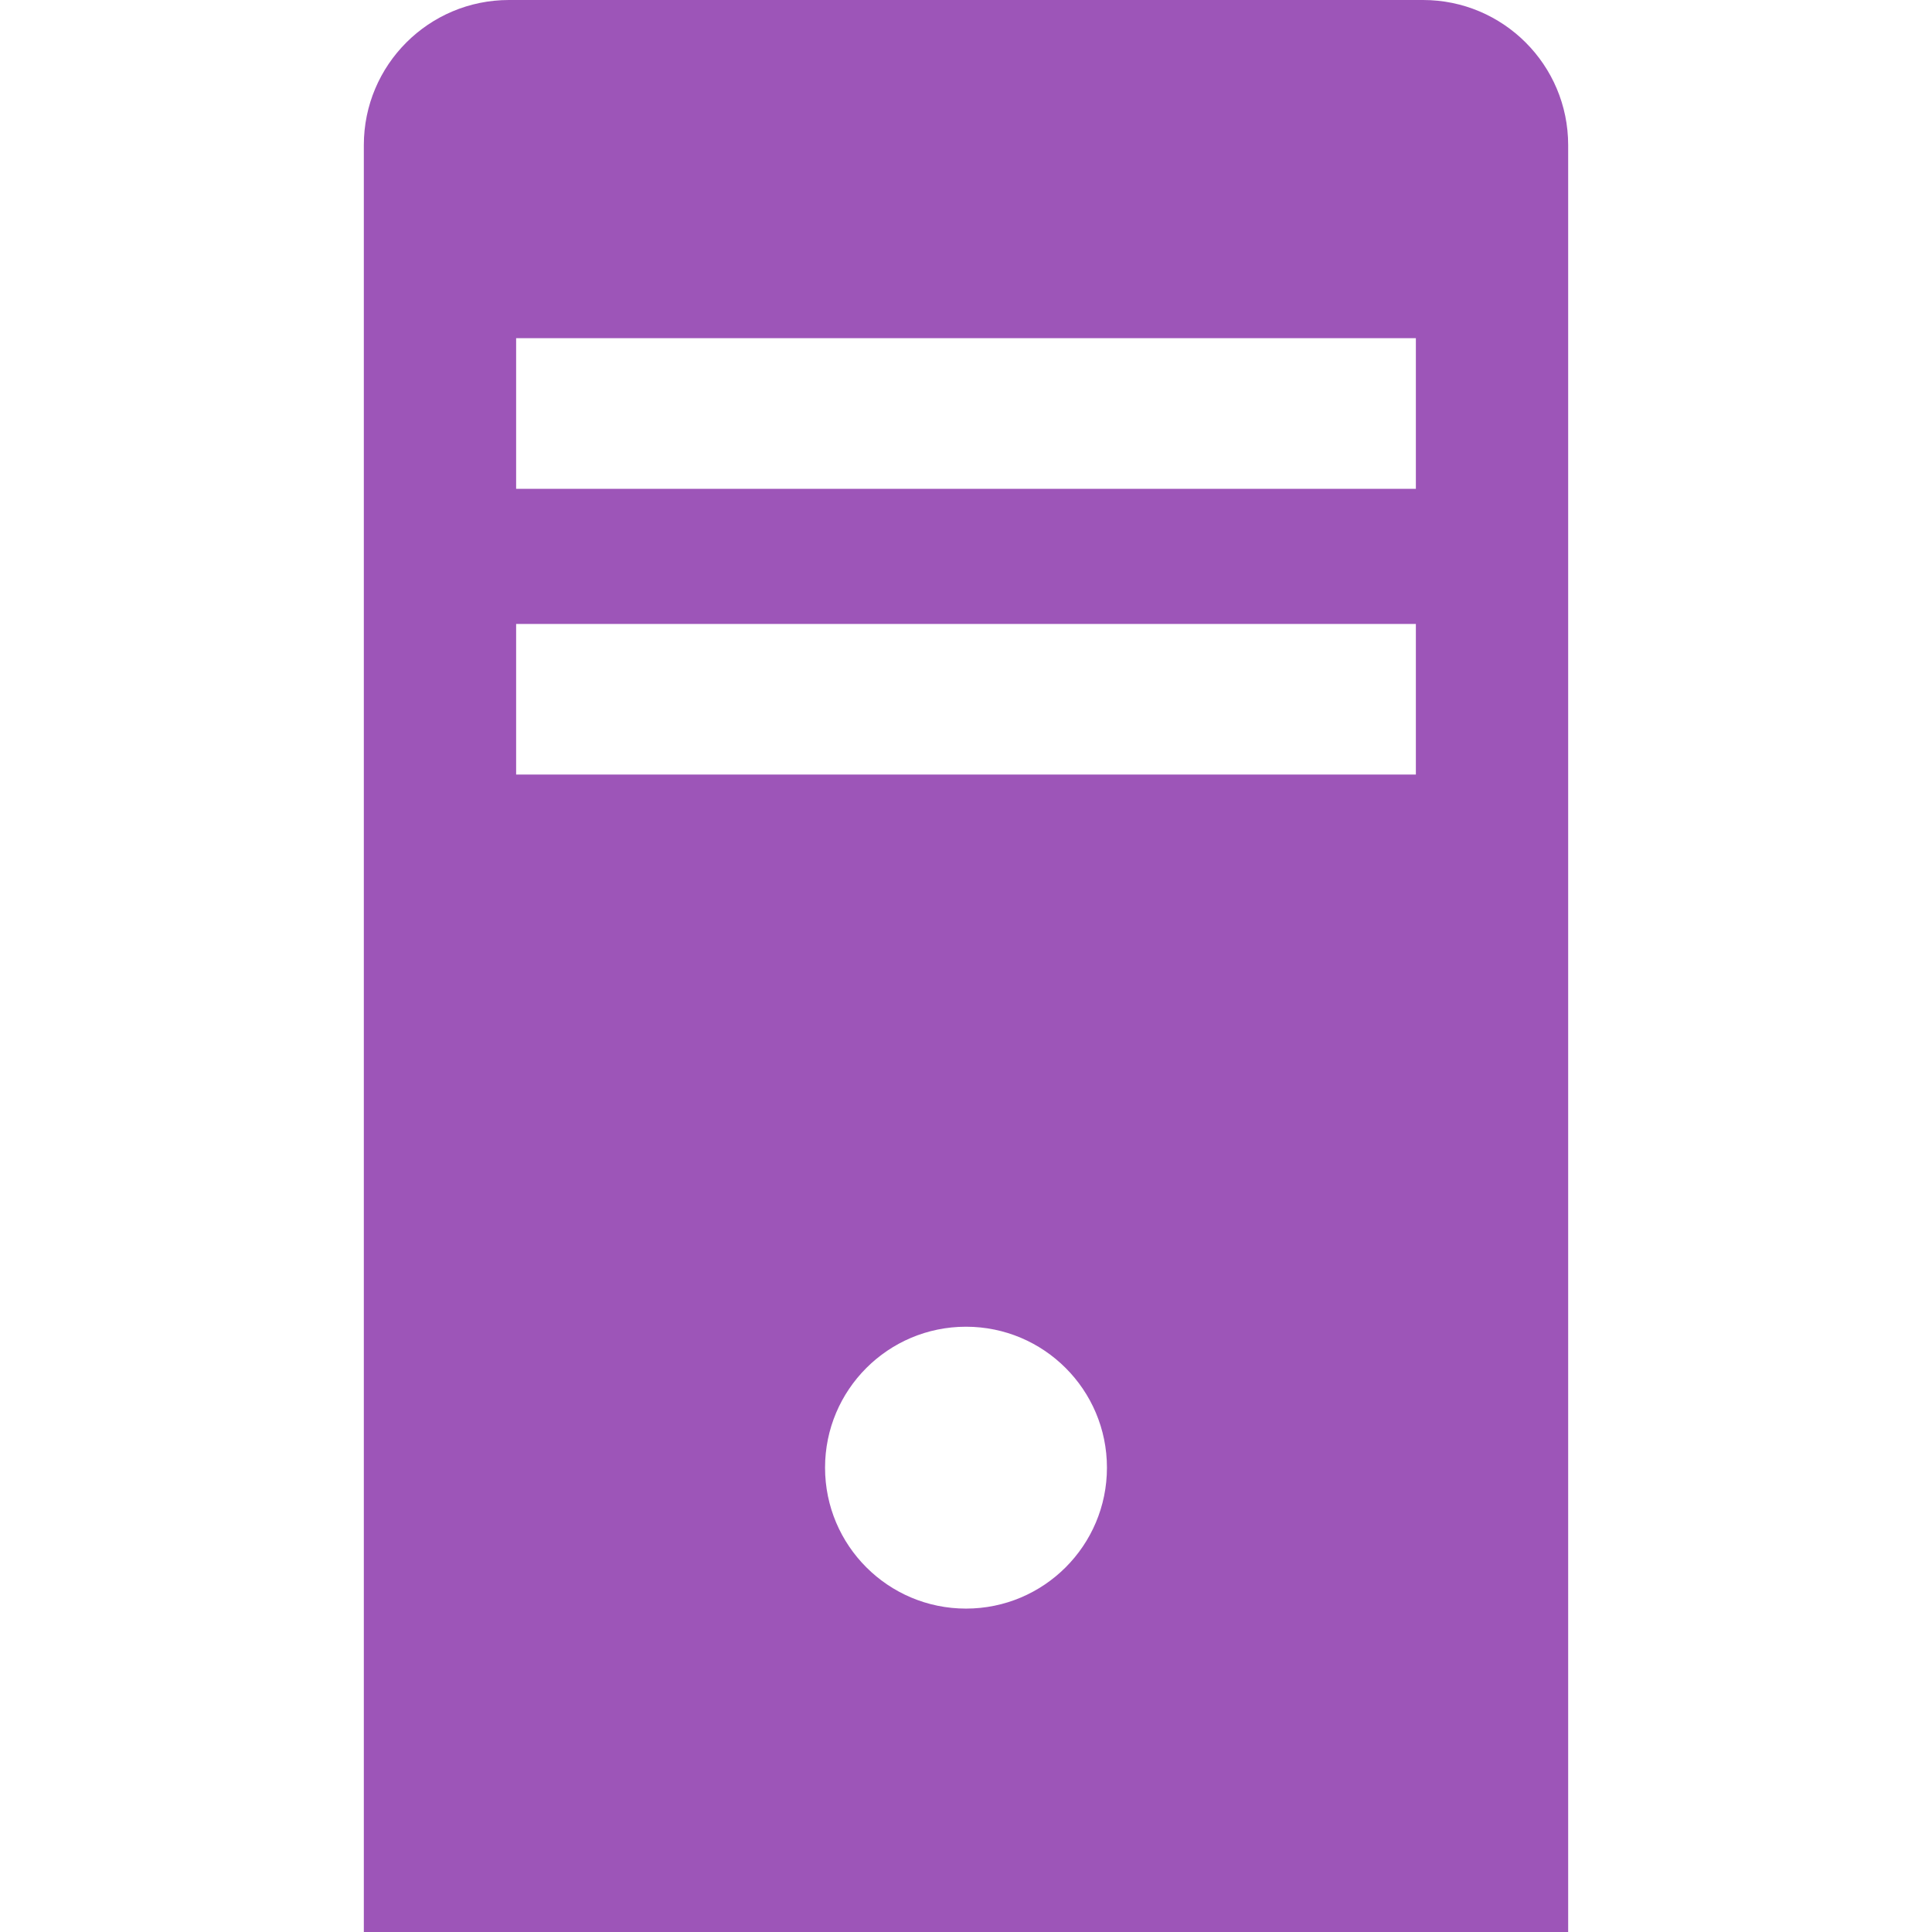 <?xml version="1.0" encoding="utf-8"?>
<!DOCTYPE svg PUBLIC "-//W3C//DTD SVG 1.1//EN" "http://www.w3.org/Graphics/SVG/1.1/DTD/svg11.dtd">
<svg style="width:308px;height:308px;" version="1.1" id="图形" xmlns="http://www.w3.org/2000/svg" xmlns:xlink="http://www.w3.org/1999/xlink" x="0px" y="0px" width="1024px" height="1024px" viewBox="0 0 1024 1024" enable-background="new 0 0 1024 1024" xml:space="preserve">
  <path class="svgpath" data-index="path_0" fill="#9d55b8" d="M754.243 0 269.756 0c-42.481 0-76.919 34.437-76.919 76.917L192.837 741.01l0 149.211 0 133.779 638.326 0L831.162 76.916C831.162 34.437 796.724 0 754.243 0zM511.999 852.59c-41.258 0-74.704-33.446-74.704-74.701s33.446-74.701 74.704-74.701c41.257 0 74.704 33.446 74.704 74.701S553.257 852.59 511.999 852.59zM750.44 410.522l-476.88 0 0-79.818 476.88 0L750.44 410.522zM750.44 259.072l-476.88 0 0-79.818 476.88 0L750.44 259.072z" />

</svg>
